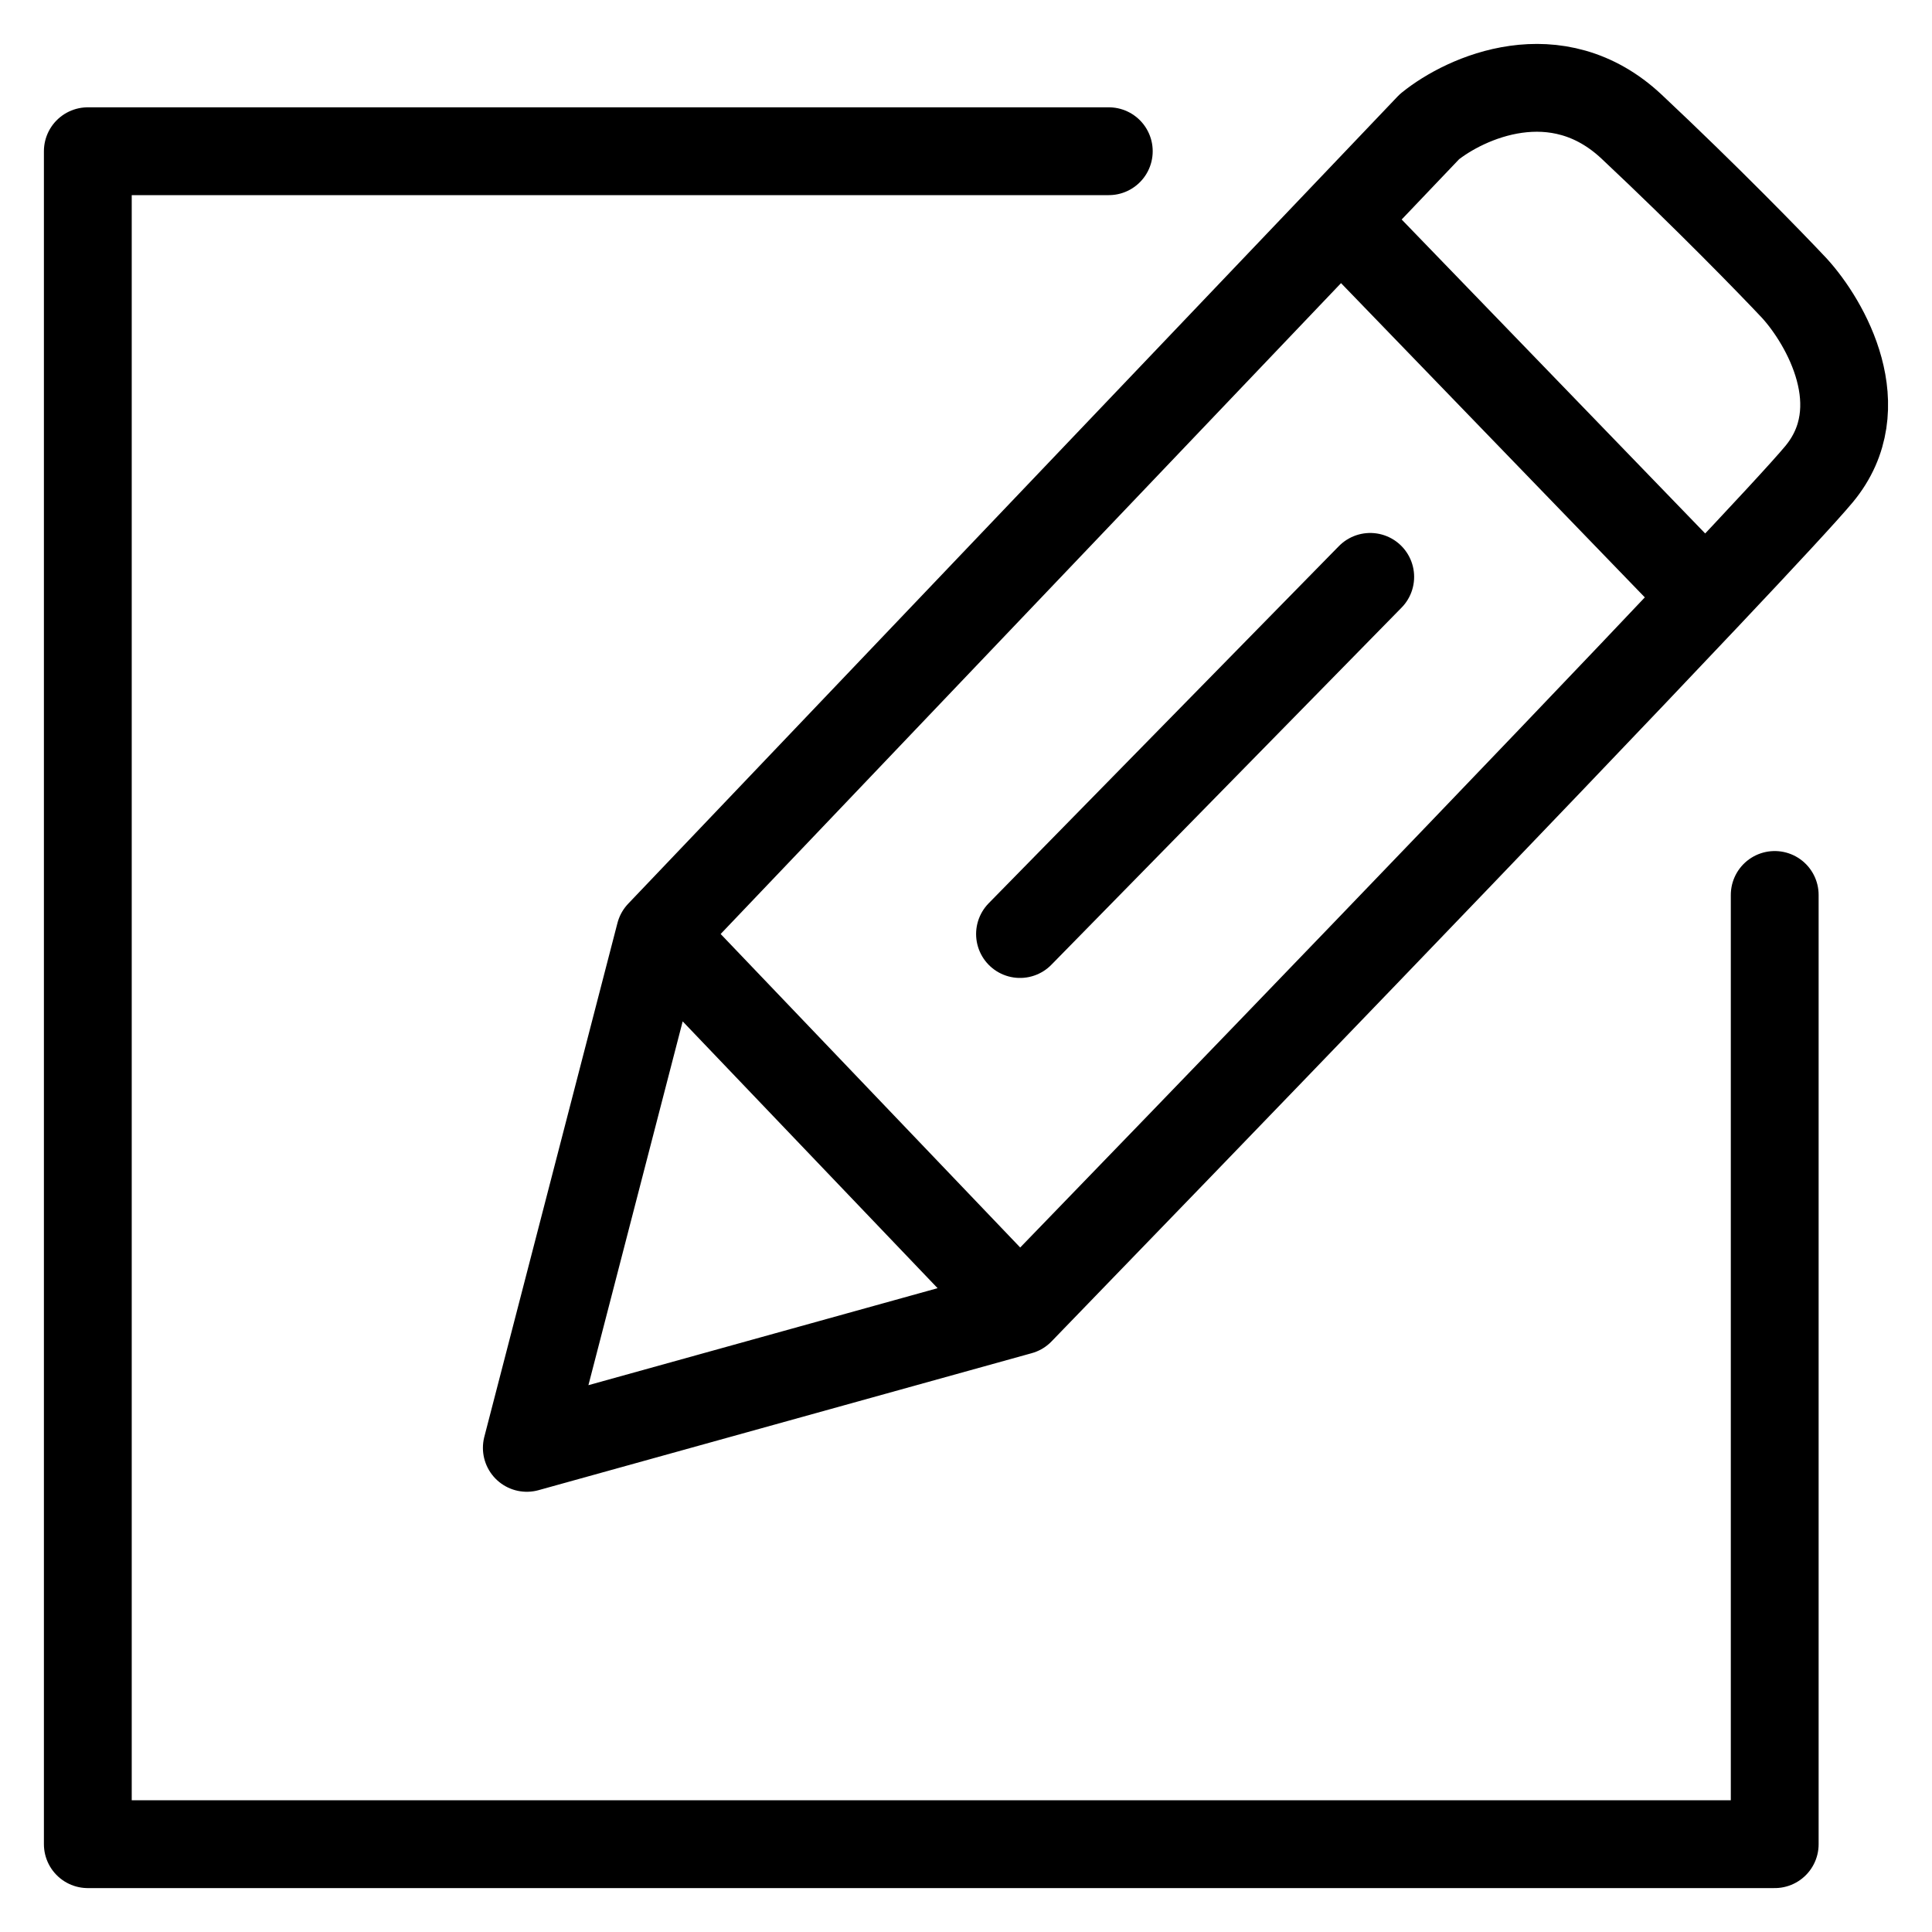 <svg width="22" height="22" viewBox="0 0 22 22" fill="none" xmlns="http://www.w3.org/2000/svg">
<path d="M12.626 1.722H1V21H20.209V10.191M7.515 10.636L5.999 16.487L11.615 14.927M7.515 10.636L11.615 14.927M7.515 10.636L15.268 2.502M11.615 14.927C13.695 12.78 17.426 8.914 19.422 6.799M11.615 10.636L15.603 6.569M15.268 2.502L16.277 1.443C16.689 1.109 17.726 0.641 18.58 1.443C19.434 2.245 20.171 3.003 20.433 3.282C20.789 3.672 21.343 4.641 20.714 5.399C20.557 5.588 20.085 6.097 19.422 6.799M15.268 2.502L19.422 6.799" stroke="black" stroke-linecap="round" stroke-linejoin="round"/>
</svg>
